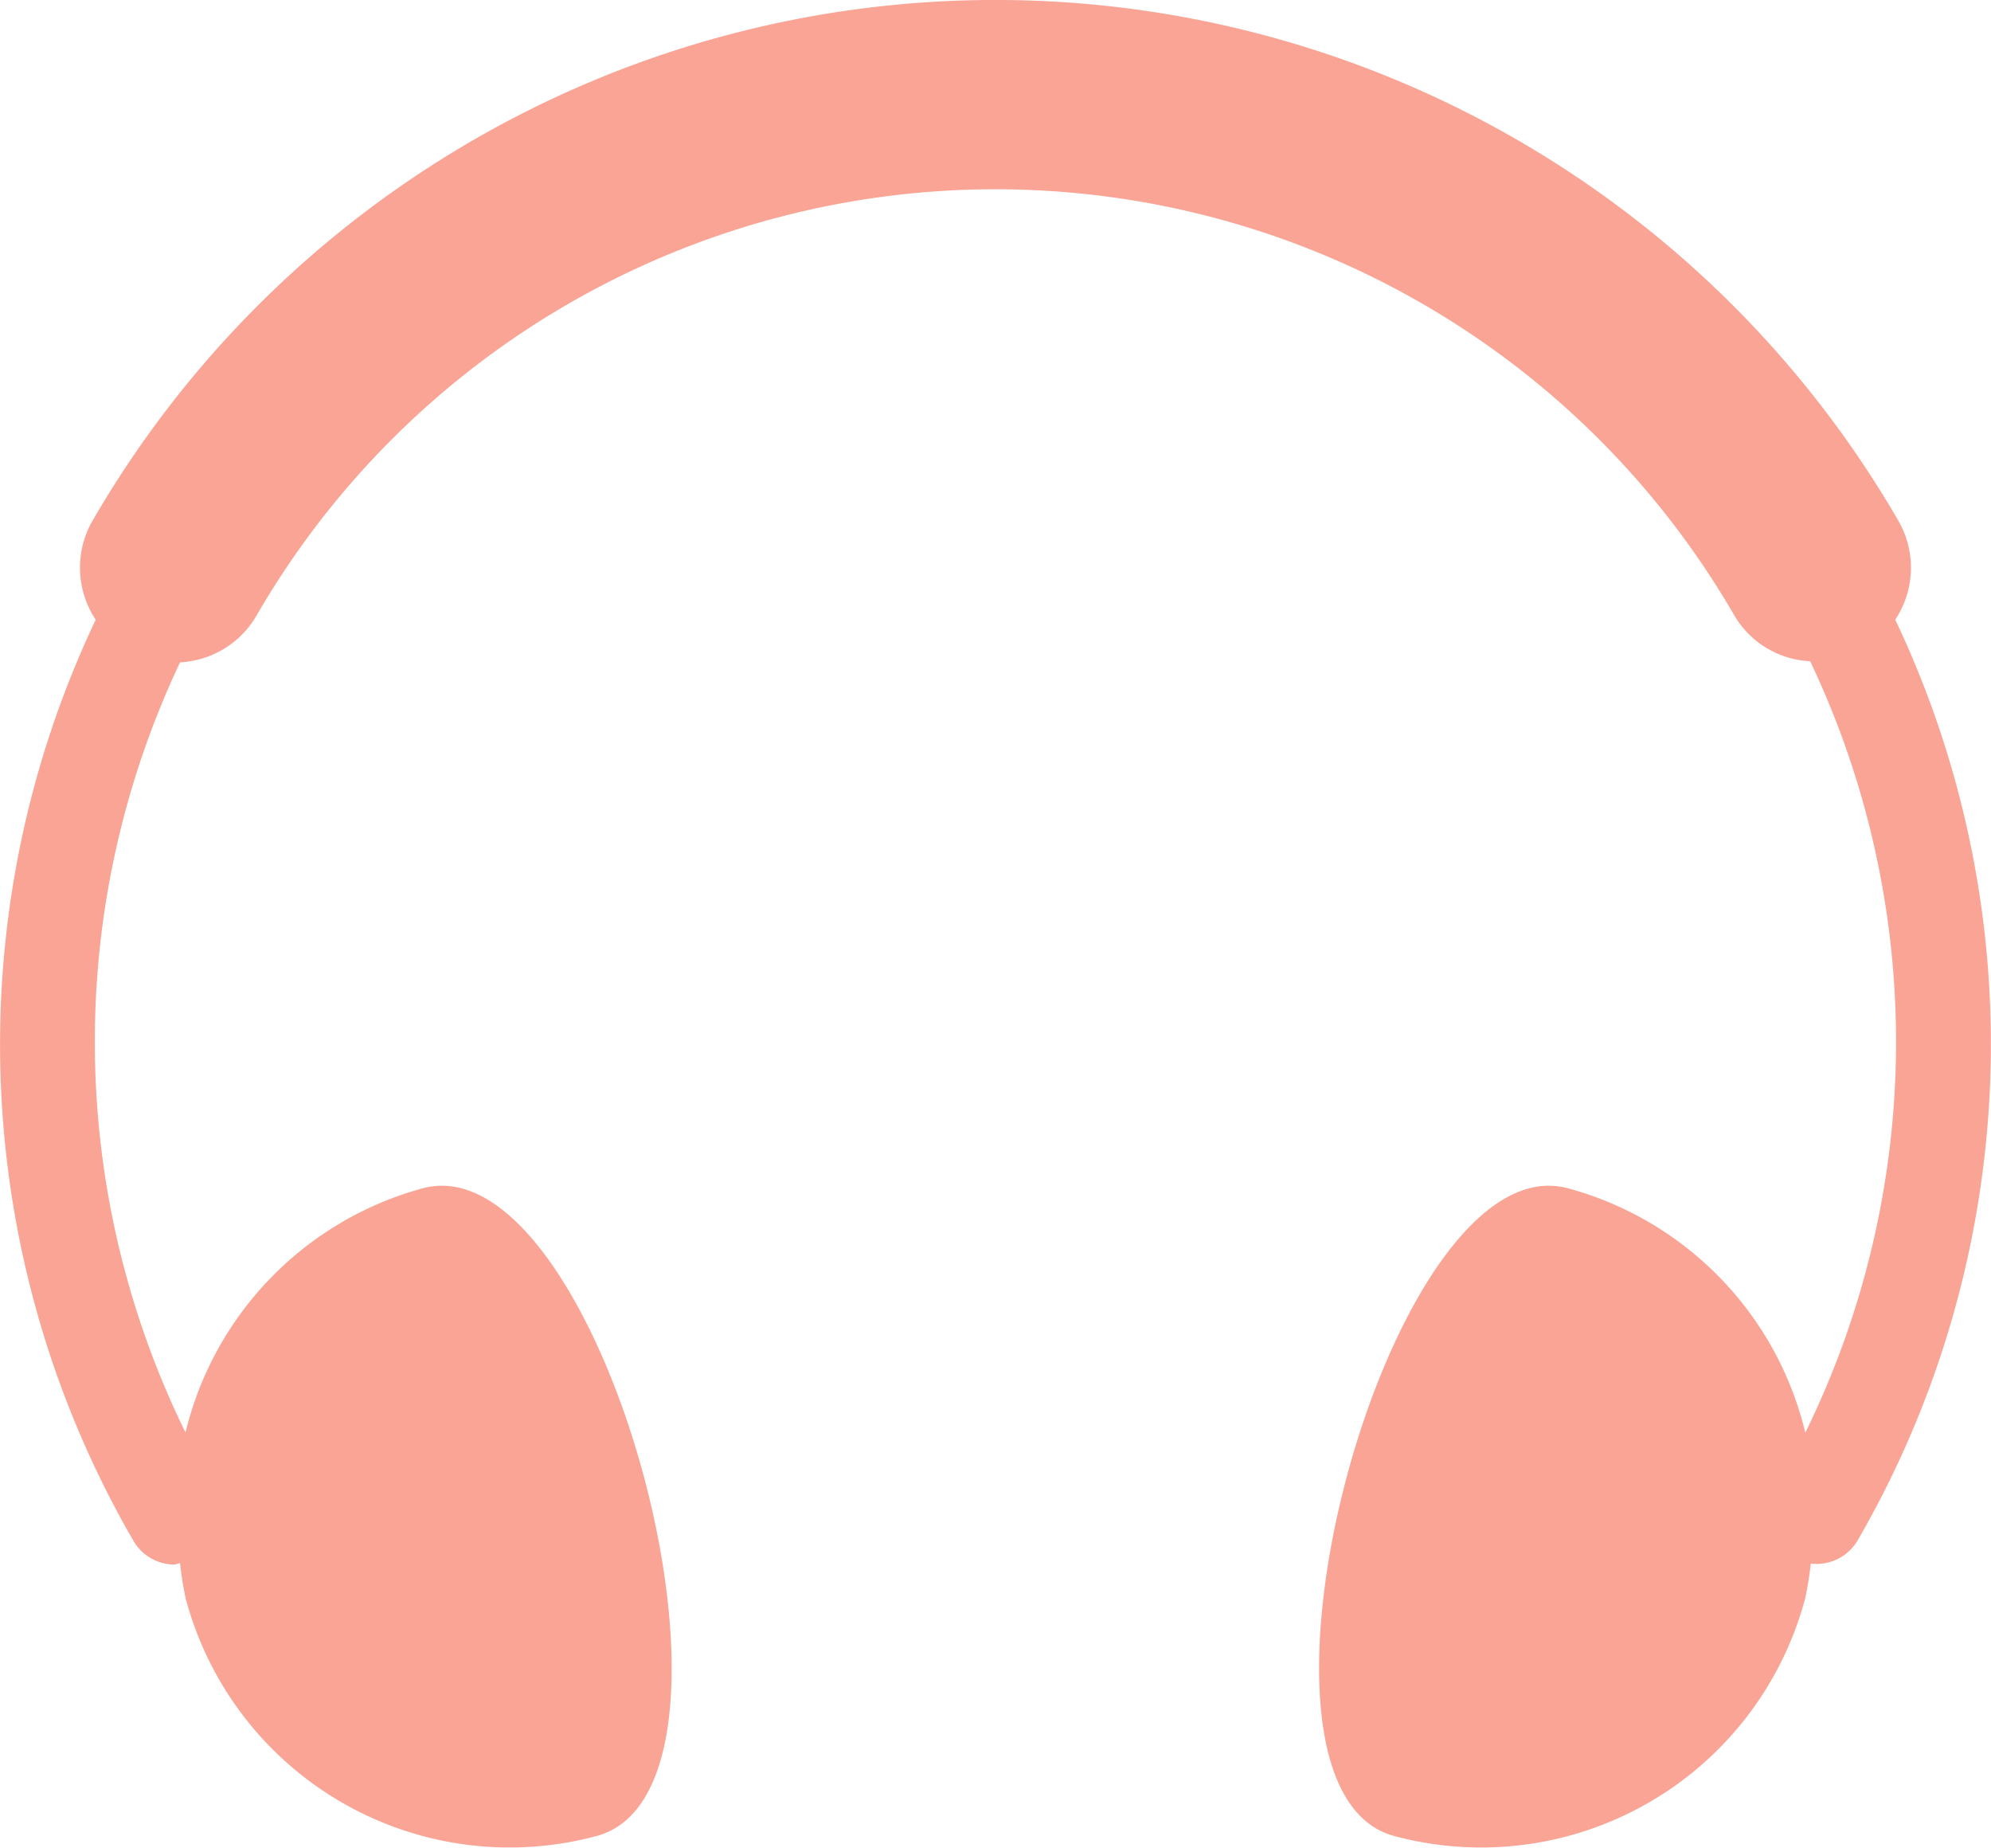 <svg xmlns="http://www.w3.org/2000/svg" viewBox="0 0 34.59 32.1"><defs><style>.a{fill:#f9a495;}</style></defs><g transform="translate(0 -0.973)"><path class="a" d="M32.926,11.737a1.631,1.631,0,0,0,.059-1.711,18.124,18.124,0,0,0-31.382,0,1.633,1.633,0,0,0,.06,1.712,17.2,17.2,0,0,0,.656,16,.826.826,0,0,0,.714.411.706.706,0,0,0,.095-.027,5.662,5.662,0,0,0,.1.624,5.824,5.824,0,0,0,7.134,4.119c3.108-.829.092-12.082-3.016-11.252a5.807,5.807,0,0,0-4.123,4.243,15.407,15.407,0,0,1-.095-13.378,1.632,1.632,0,0,0,1.326-.808,14.831,14.831,0,0,1,25.681,0,1.613,1.613,0,0,0,1.313.788,15.4,15.4,0,0,1-.084,13.4,5.8,5.8,0,0,0-4.126-4.245c-3.108-.83-6.123,10.42-3.013,11.252a5.824,5.824,0,0,0,7.134-4.119,5.707,5.707,0,0,0,.1-.613.83.83,0,0,0,.812-.4,17.2,17.2,0,0,0,.654-16Z"/></g></svg>